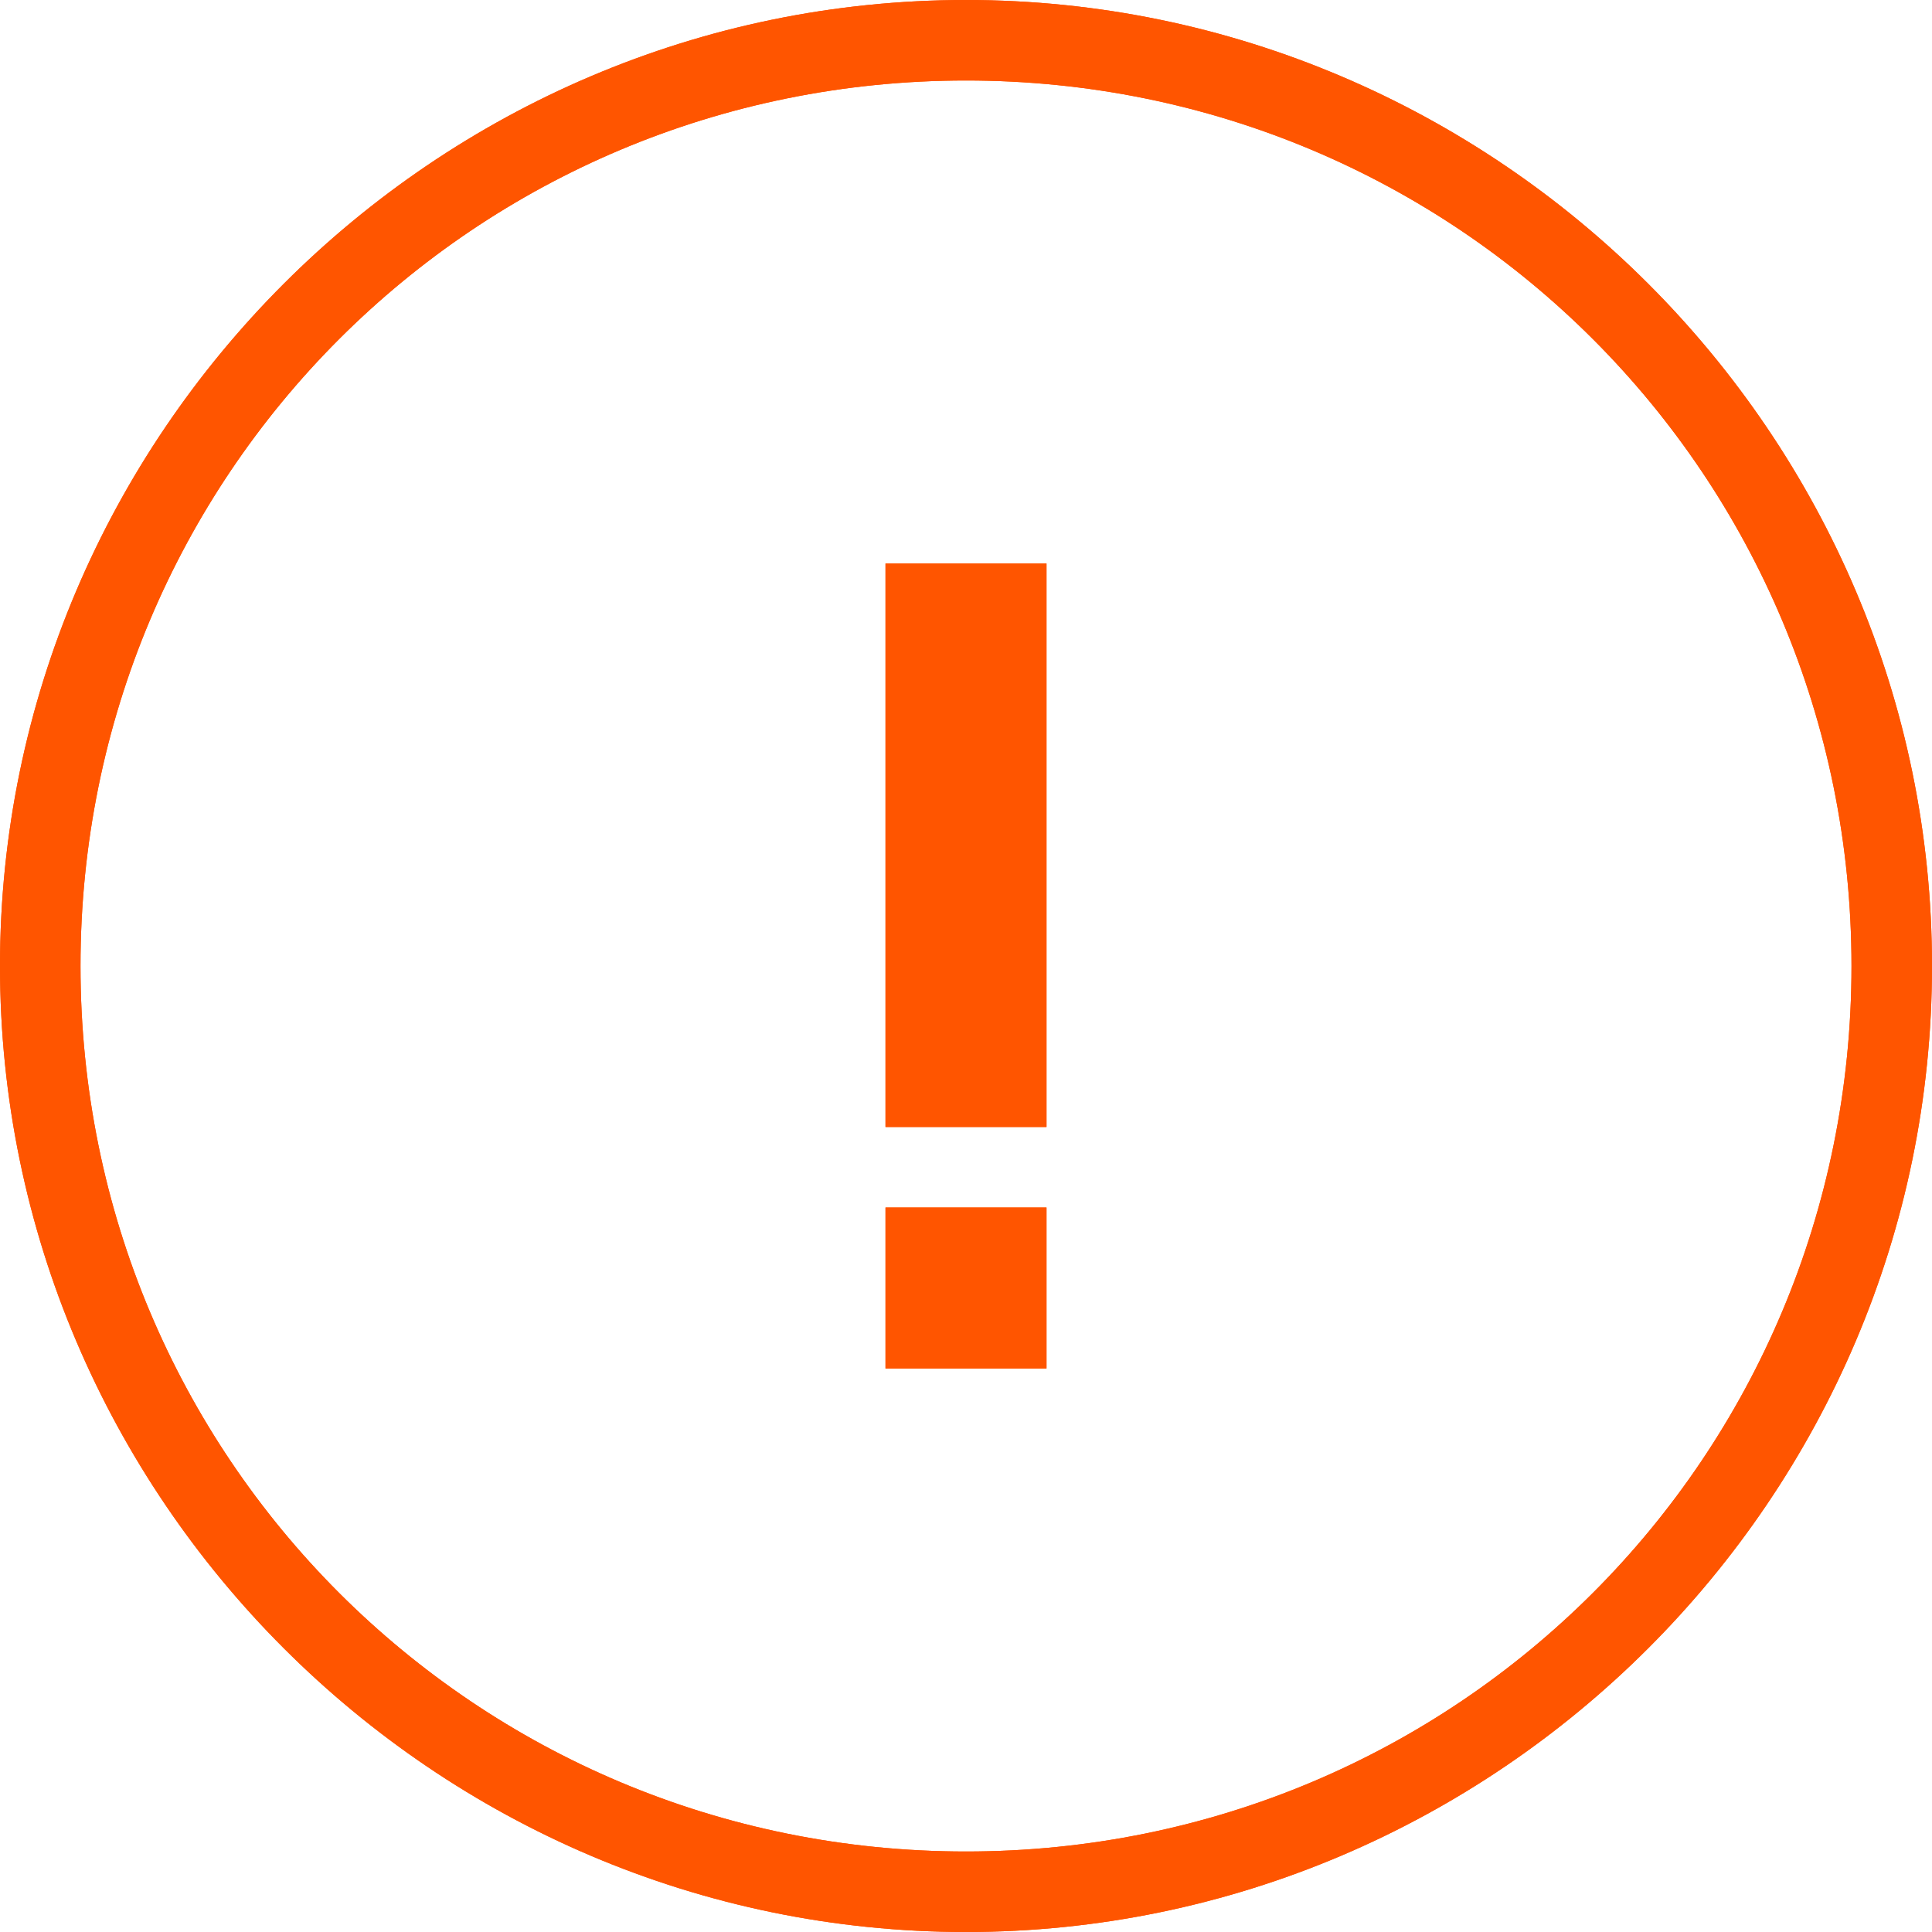 <?xml version="1.0" encoding="utf-8"?>
<!-- Generator: Adobe Illustrator 21.1.0, SVG Export Plug-In . SVG Version: 6.00 Build 0)  -->
<svg version="1.1" id="Layer_1" xmlns="http://www.w3.org/2000/svg" xmlns:xlink="http://www.w3.org/1999/xlink" x="0px" y="0px"
	 viewBox="0 0 24 24" style="enable-background:new 0 0 24 24;" xml:space="preserve">
<style type="text/css">
	.st0{fill:#ff5500;}
</style>
<g>
	<path class="st0" d="M12,0C5.4,0,0,5.4,0,12c0,6.6,5.4,12,12,12c6.6,0,12-5.4,12-12C24,5.4,18.6,0,12,0z M12,23
		C5.9,23,1,18.1,1,12S5.9,1,12,1s11,4.9,11,11S18.1,23,12,23z"/>
	<polygon class="st0" points="11,16 11,17 13,17 13,16 13,15 11,15 		"/>
	<polygon class="st0" points="11,8 11,9 11,10 11,11 11,12 11,13 11,14 13,14 13,13 13,12 13,11 13,10 13,9 13,8 13,7 11,7 		"/>
	<path class="st0" d="M12,0C5.4,0,0,5.4,0,12c0,6.6,5.4,12,12,12c6.6,0,12-5.4,12-12C24,5.4,18.6,0,12,0z M12,23
		C5.9,23,1,18.1,1,12S5.9,1,12,1s11,4.9,11,11S18.1,23,12,23z"/>
	<polygon class="st0" points="11,16 11,17 13,17 13,16 13,15 11,15 		"/>
	<polygon class="st0" points="11,8 11,9 11,10 11,11 11,12 11,13 11,14 13,14 13,13 13,12 13,11 13,10 13,9 13,8 13,7 11,7 		"/>
</g>
</svg>
